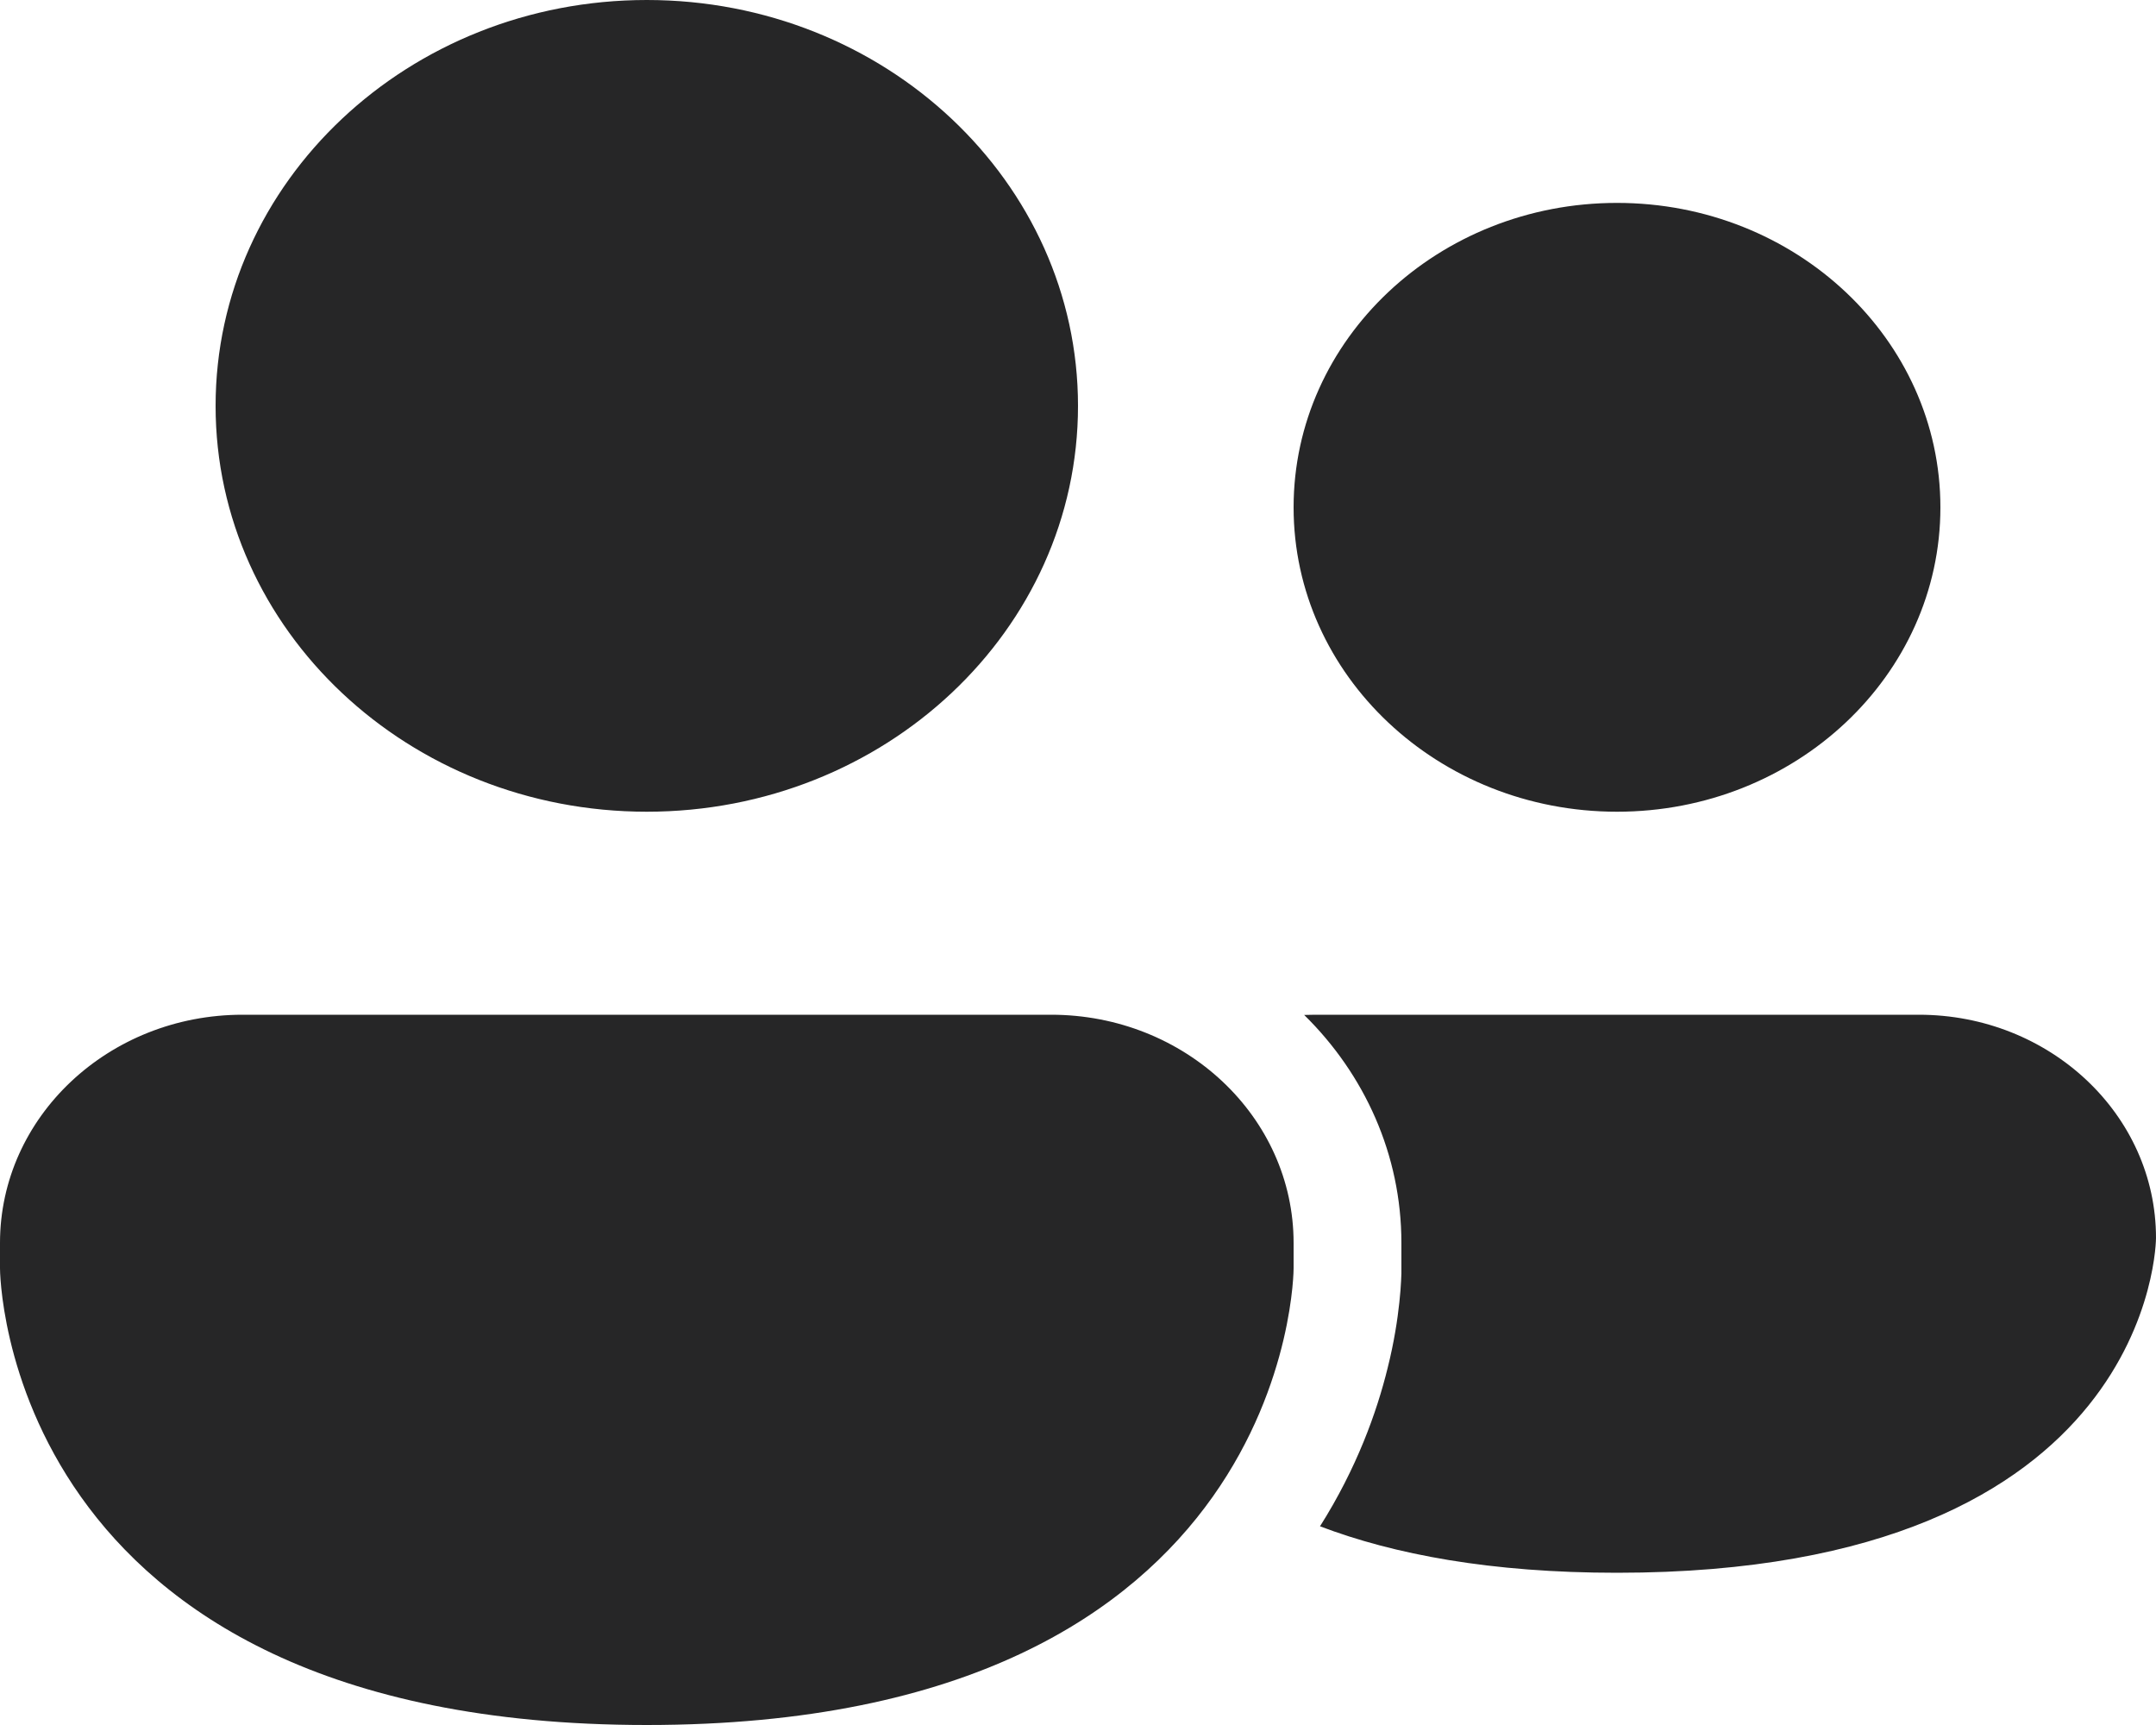 <svg width="20" height="16" viewBox="0 0 20 16" fill="none" xmlns="http://www.w3.org/2000/svg">
<path d="M6 7.529C8.209 7.529 10 5.844 10 3.765C10 1.686 8.209 0 6 0C3.791 0 2 1.686 2 3.765C2 5.844 3.791 7.529 6 7.529ZM15 7.529C16.657 7.529 18 6.265 18 4.706C18 3.146 16.657 1.882 15 1.882C13.343 1.882 12 3.146 12 4.706C12 6.265 13.343 7.529 15 7.529ZM2.25 9.412C1.007 9.412 0 10.36 0 11.529V11.765C0 11.765 0 16 6 16C12 16 12 11.765 12 11.765V11.529C12 10.36 10.993 9.412 9.75 9.412H2.25ZM15 14.588C13.829 14.588 12.932 14.418 12.245 14.157C12.587 13.616 12.772 13.096 12.872 12.69C12.933 12.447 12.964 12.238 12.981 12.08C12.99 12.001 12.994 11.934 12.997 11.881C12.998 11.855 12.999 11.832 13 11.812L13 11.786L13 11.774L13 11.769L13 11.767C13 11.764 13 11.765 13 11.765V11.529C13 10.709 12.657 9.963 12.098 9.414C12.132 9.413 12.166 9.412 12.2 9.412H17.8C19.015 9.412 20 10.339 20 11.482C20 11.482 20 14.588 15 14.588Z" fill="#262627"/>
</svg>
